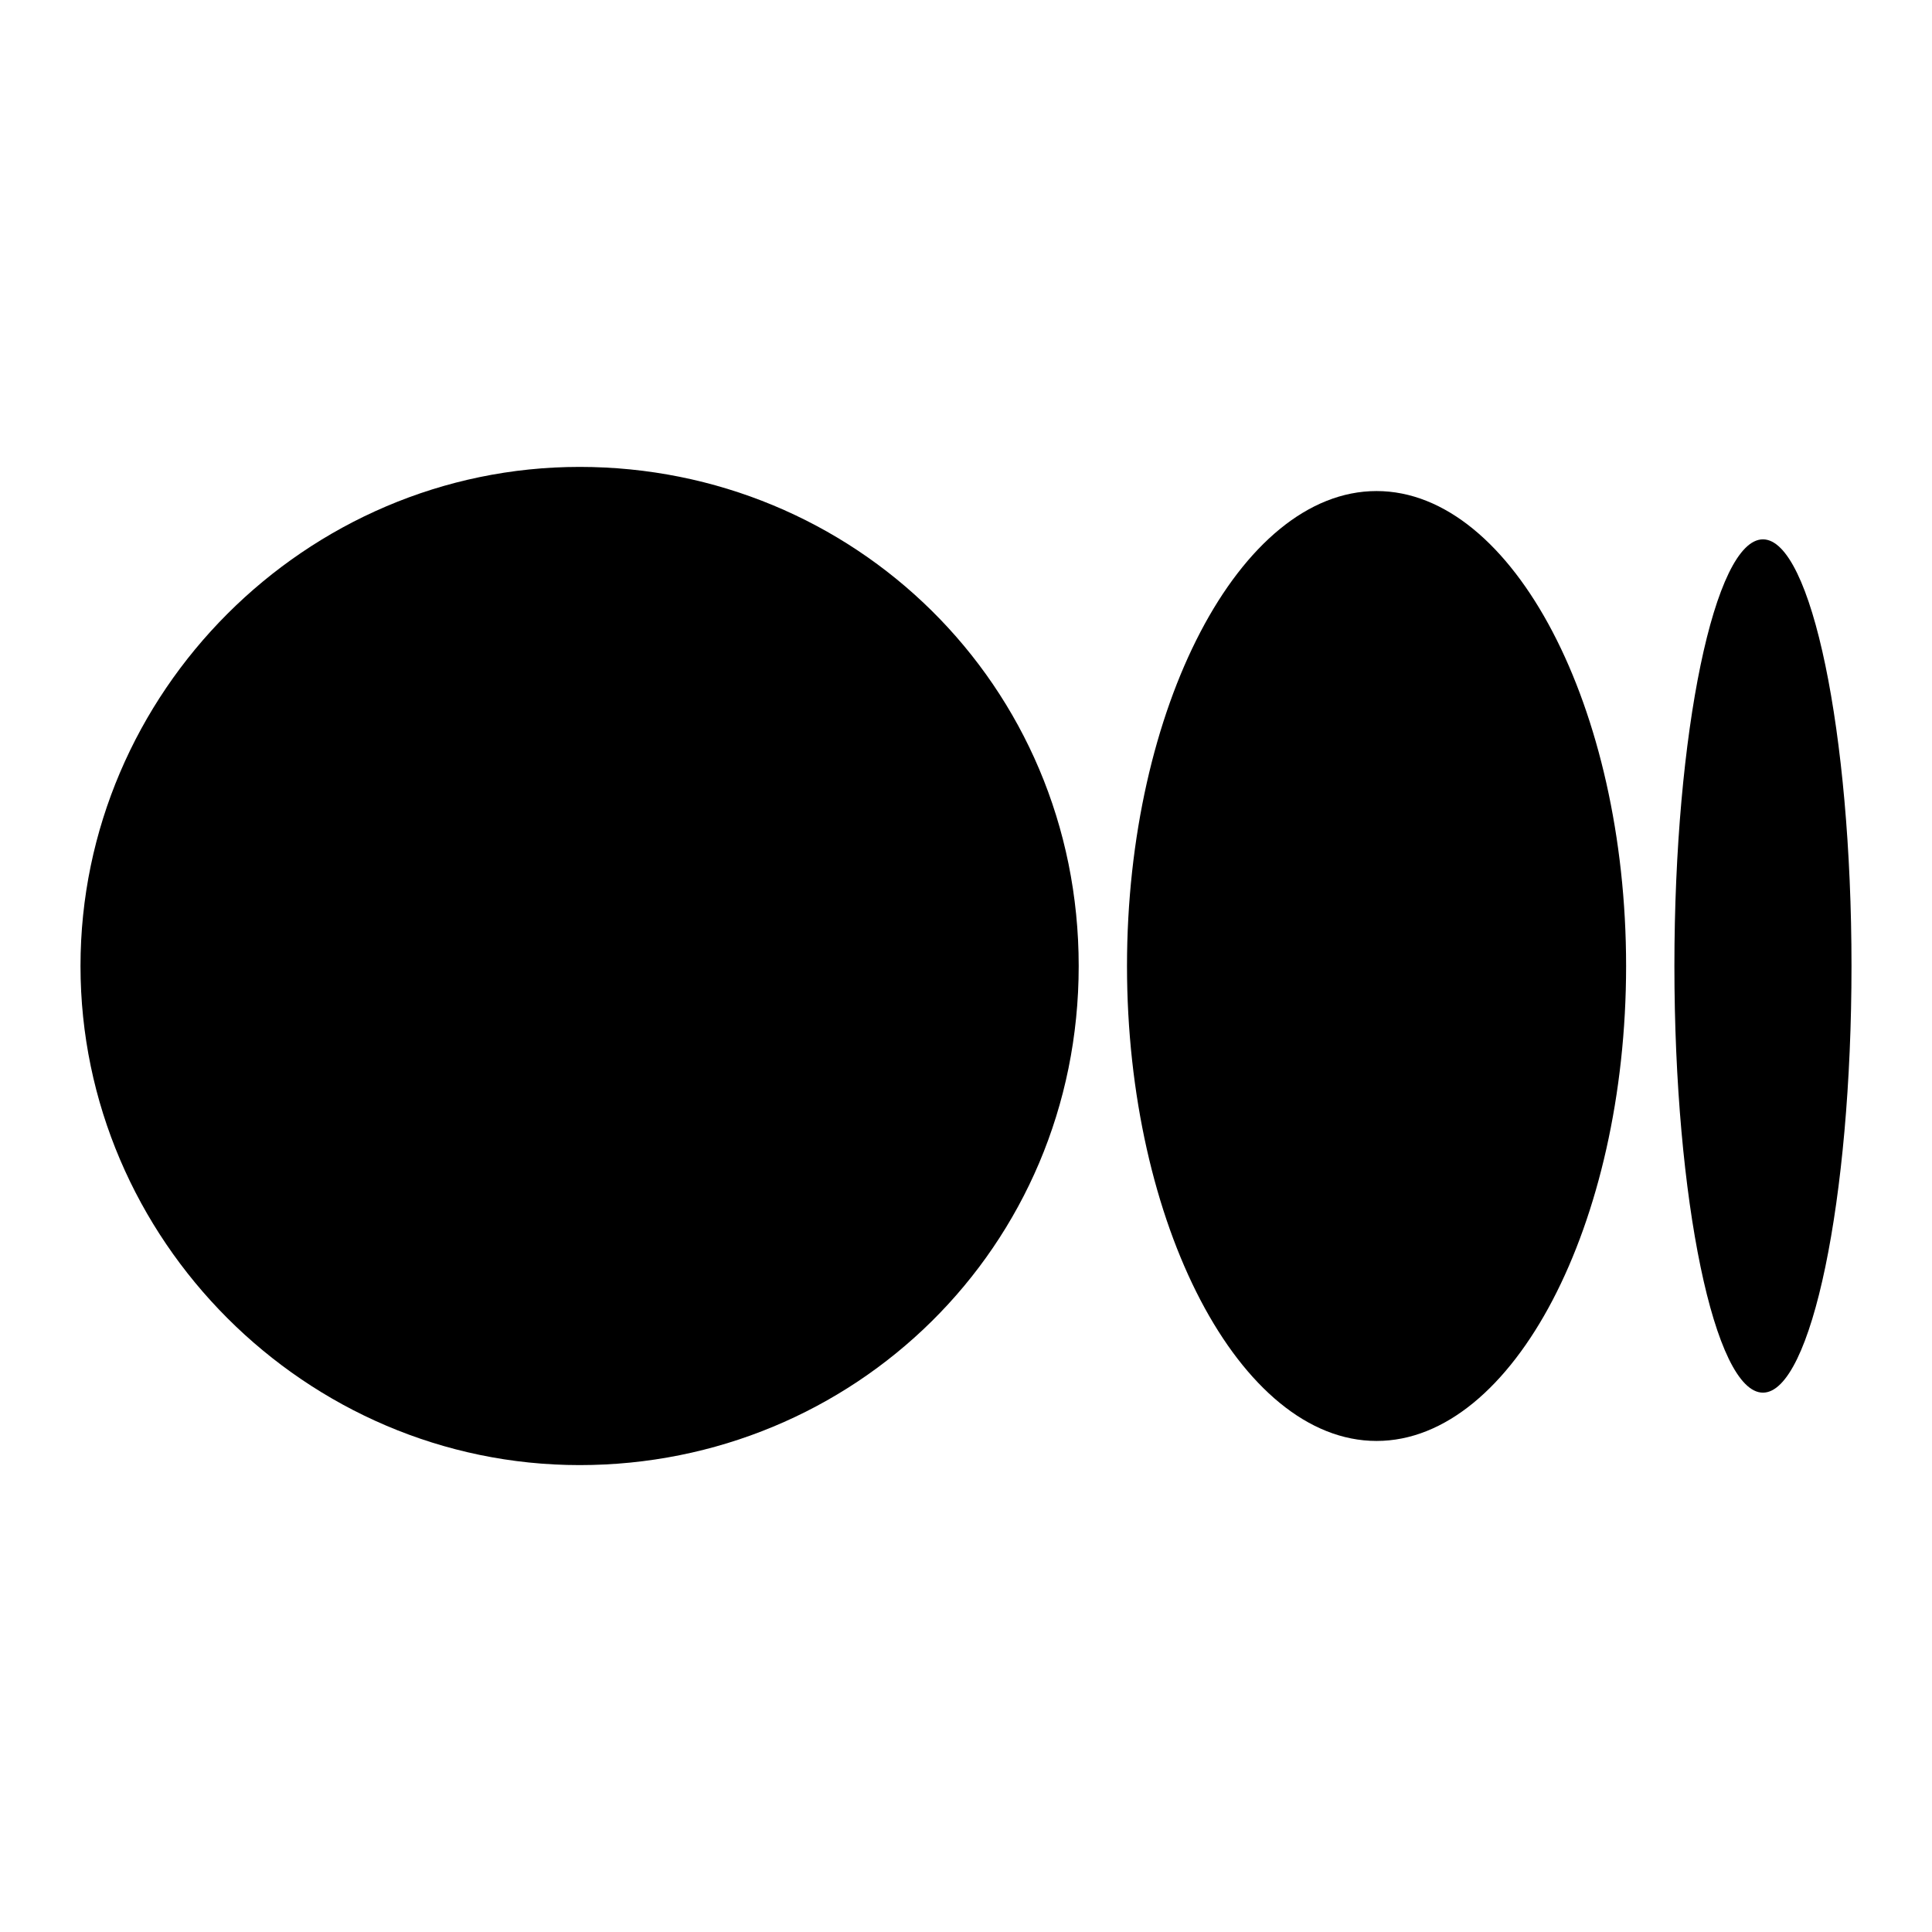 <?xml version="1.0" encoding="utf-8"?>
<!-- Generator: Adobe Illustrator 28.2.0, SVG Export Plug-In . SVG Version: 6.00 Build 0)  -->
<svg version="1.1" id="Layer_1" xmlns="http://www.w3.org/2000/svg" xmlns:xlink="http://www.w3.org/1999/xlink" x="0px" y="0px"
	 viewBox="0 0 24 24" style="enable-background:new 0 0 24 24;" xml:space="preserve">
<path d="M13.4,12c0,3.5-2.8,6.2-6.2,6.2S1,15.4,1,12s2.8-6.2,6.2-6.2S13.4,8.5,13.4,12"/>
<path d="M20.2,12c0,3.2-1.4,5.9-3.1,5.9S14,15.2,14,12s1.4-5.9,3.1-5.9S20.2,8.8,20.2,12"/>
<path d="M23,12c0,2.9-0.5,5.3-1.1,5.3s-1.1-2.4-1.1-5.3s0.5-5.3,1.1-5.3C22.5,6.7,23,9.1,23,12"/>
</svg>
